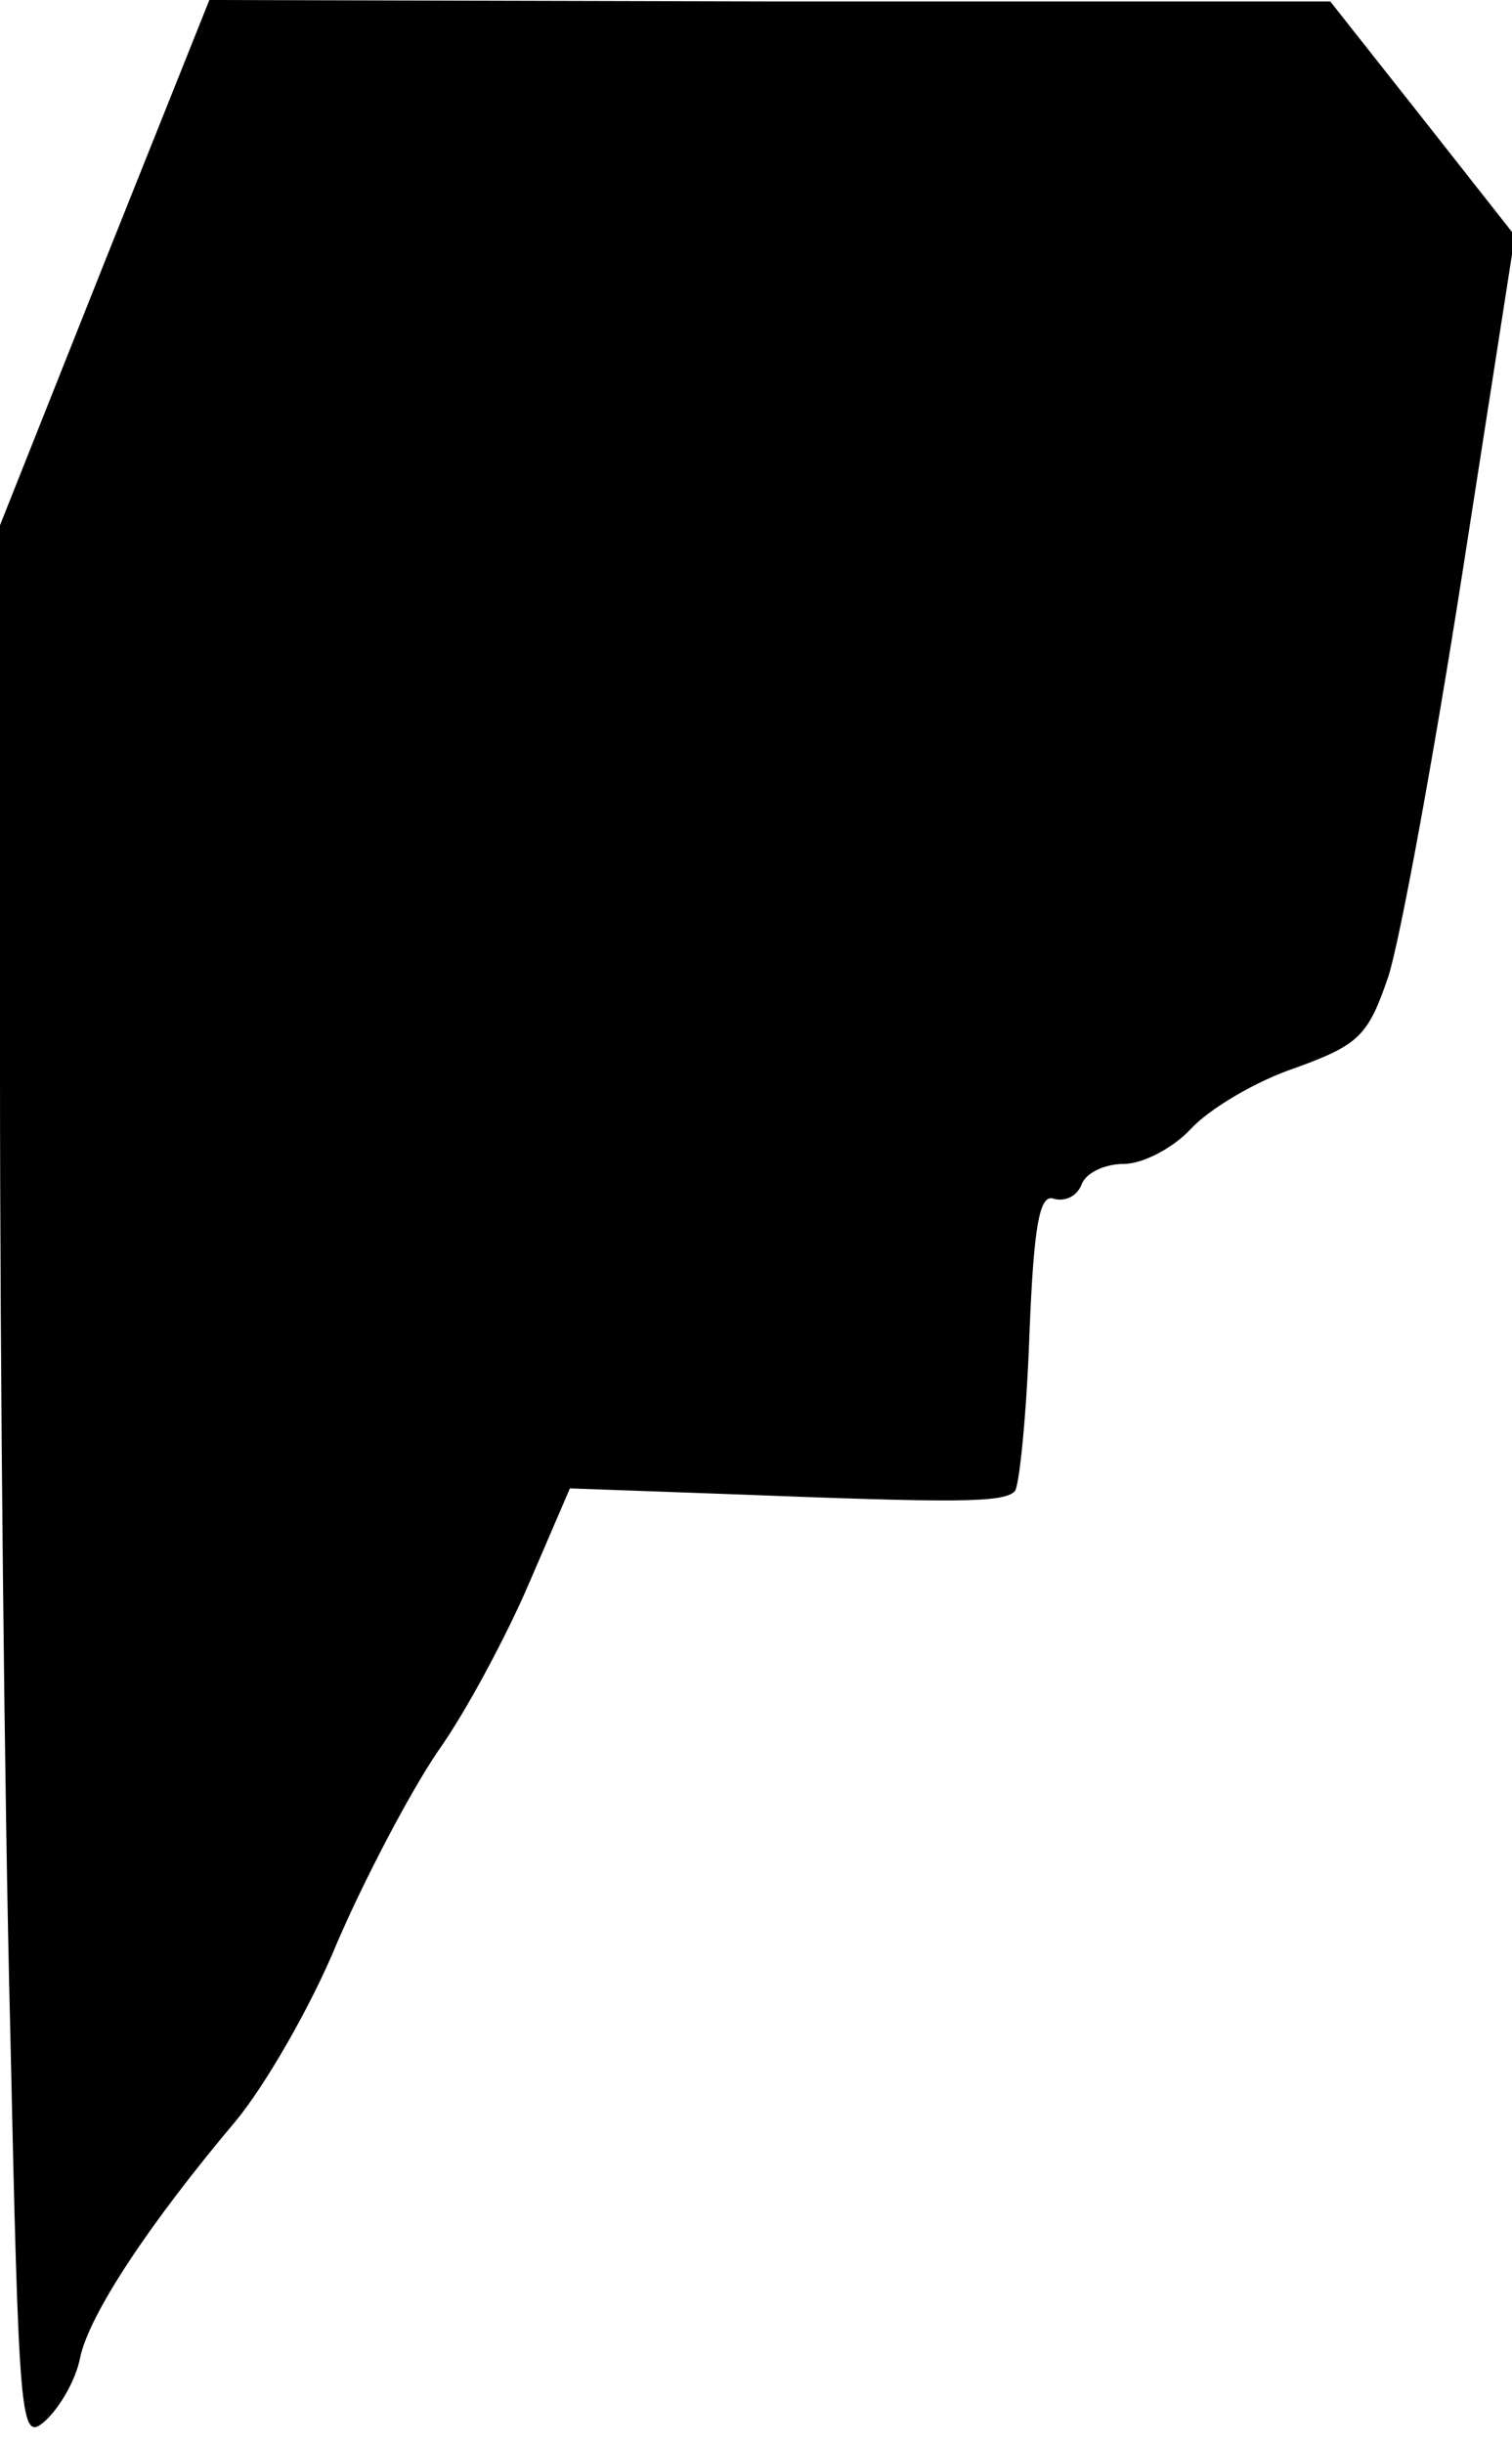 <?xml version="1.0" standalone="no"?>
<!DOCTYPE svg PUBLIC "-//W3C//DTD SVG 20010904//EN"
 "http://www.w3.org/TR/2001/REC-SVG-20010904/DTD/svg10.dtd">
<svg version="1.0" xmlns="http://www.w3.org/2000/svg"
 width="104pt" height="168pt" viewBox="0 0 104 168"
 preserveAspectRatio="xMidYMid meet">
<g transform="translate(0,168) scale(0.1,-0.1)"
fill="#000000" stroke="none">
<path fill="#000000" stroke="none" d="M72 1500 l-72 -181 0 -373 c0 -205 3
-502 7 -659 6 -275 7 -286 24 -271 10 9 21 28 24 43 6 30 48 93 107 163 20 24
52 79 70 123 19 44 50 103 69 131 20 28 48 81 63 116 l28 65 111 -4 c155 -6
187 -6 195 2 3 3 8 51 10 106 3 77 7 99 17 95 8 -2 16 2 19 10 3 8 16 14 29
14 13 0 34 11 46 24 13 14 45 33 72 42 44 16 50 22 64 63 8 25 31 150 51 278
l36 231 -63 80 -64 81 -386 0 -385 1 -72 -180z"/>
</g>
</svg>

